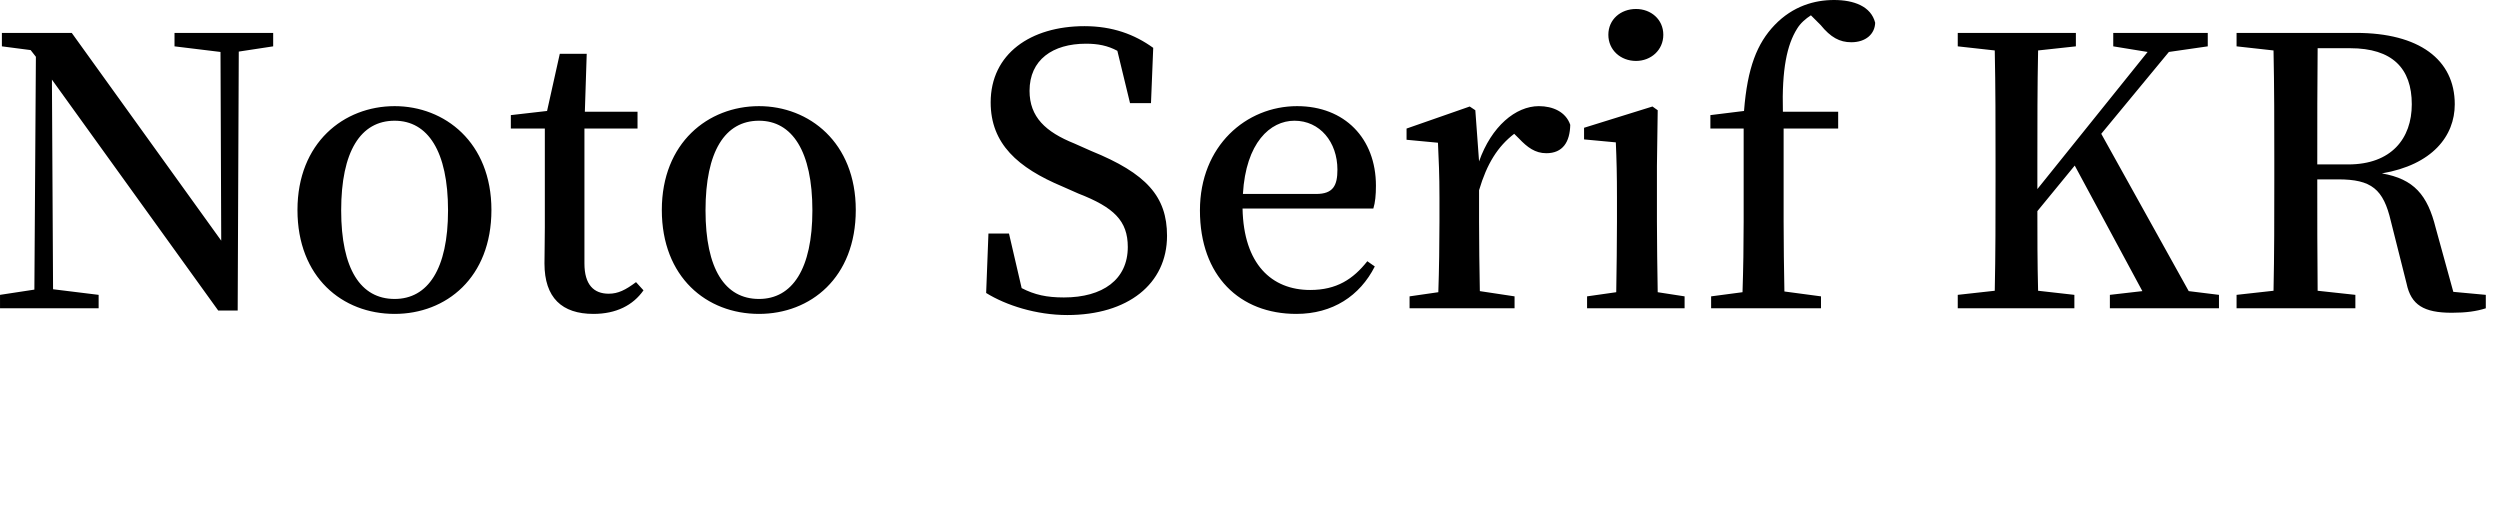 <svg xmlns="http://www.w3.org/2000/svg" viewBox="2.736 40.6 481.68 101.296"><path d="M55.37 46.94L36.36 46.94L36.36 49.53L45.22 50.61L45.36 86.97L16.56 46.94L3.10 46.94L3.10 49.53L8.64 50.25L9.65 51.54L9.36 96.40L2.74 97.41L2.74 100L21.74 100L21.74 97.41L12.96 96.33L12.74 55.94L44.78 100.43L48.53 100.43L48.74 50.54L55.37 49.53ZM78.77 101.08C88.70 101.08 97.42 94.10 97.42 81.06C97.42 68.03 88.42 61.05 78.77 61.05C68.98 61.05 60.05 68.10 60.05 81.06C60.05 94.02 68.69 101.08 78.77 101.08ZM78.77 98.20C72.22 98.20 68.47 92.44 68.47 81.14C68.47 69.76 72.22 63.86 78.77 63.86C85.18 63.86 89.06 69.76 89.06 81.14C89.06 92.44 85.18 98.20 78.77 98.20ZM125.28 94.96C123.26 96.47 121.82 97.19 120.02 97.19C117.14 97.19 115.34 95.46 115.34 91.36L115.34 65.37L125.57 65.37L125.57 62.13L115.42 62.13L115.78 50.97L110.59 50.97L108.14 61.98L101.16 62.78L101.16 65.37L107.71 65.37L107.71 84.38C107.71 87.33 107.64 89.20 107.64 91.36C107.64 97.98 111.02 101.08 117.07 101.08C121.46 101.08 124.70 99.42 126.72 96.54ZM148.97 101.08C158.90 101.08 167.62 94.10 167.62 81.06C167.62 68.03 158.62 61.05 148.97 61.05C139.18 61.05 130.25 68.10 130.25 81.06C130.25 94.02 138.89 101.08 148.97 101.08ZM148.97 98.20C142.42 98.20 138.67 92.44 138.67 81.14C138.67 69.76 142.42 63.86 148.97 63.86C155.38 63.86 159.26 69.76 159.26 81.14C159.26 92.44 155.38 98.20 148.97 98.20ZM209.74 68.25C204.19 66.02 201.10 63.14 201.10 58.10C201.10 52.12 205.56 49.02 211.97 49.02C214.27 49.02 216.14 49.38 218.02 50.39L220.46 60.47L224.50 60.47L224.93 49.82C221.33 47.22 217.08 45.64 211.68 45.64C201.31 45.64 193.61 50.97 193.61 60.33C193.61 68.32 198.86 72.93 207.43 76.53L210.53 77.90C217.37 80.56 220.03 83.15 220.03 88.19C220.03 94.46 215.21 97.91 207.72 97.91C204.41 97.91 202.10 97.41 199.58 96.11L197.14 85.60L193.18 85.60L192.74 97.05C196.56 99.42 202.39 101.30 208.37 101.30C220.03 101.30 227.59 95.32 227.59 86.03C227.59 78.47 223.63 74.01 212.98 69.69ZM242.21 77.97C242.78 68.10 247.46 63.86 252.14 63.86C257.04 63.86 260.42 67.96 260.42 73.29C260.42 76.31 259.63 77.97 256.32 77.97ZM267.34 80.78C267.70 79.62 267.84 78.18 267.84 76.38C267.84 67.24 261.79 61.05 252.65 61.05C242.86 61.05 233.93 68.68 233.93 81.14C233.93 93.81 241.63 101.08 252.50 101.08C259.49 101.08 264.74 97.62 267.62 91.94L266.18 90.93C263.45 94.38 260.28 96.47 255.17 96.47C247.75 96.47 242.35 91.50 242.14 80.78ZM286.99 61.84L285.91 61.12L273.74 65.37L273.74 67.53L279.79 68.10C279.94 71.42 280.08 74.15 280.08 78.69L280.08 83.30C280.08 87.04 280.01 92.80 279.86 96.90L274.32 97.70L274.32 100L294.55 100L294.55 97.70L287.86 96.69C287.78 92.66 287.71 87.04 287.71 83.30L287.71 77.25C289.22 72.14 291.31 68.82 294.48 66.38L295.42 67.31C297.00 68.97 298.51 70.12 300.67 70.12C303.84 70.12 305.21 67.96 305.28 64.65C304.42 62.13 301.90 61.05 299.23 61.05C294.77 61.05 290.09 64.94 287.71 71.70ZM317.95 52.34C320.83 52.34 323.21 50.25 323.21 47.30C323.21 44.34 320.83 42.33 317.95 42.33C315.00 42.33 312.62 44.34 312.62 47.30C312.62 50.25 315.00 52.34 317.95 52.34ZM322.13 96.90C322.06 92.87 321.98 87.11 321.98 83.30L321.98 72.57L322.13 61.84L321.12 61.12L307.94 65.22L307.94 67.46L314.06 68.03C314.21 71.49 314.28 74.22 314.28 78.69L314.28 83.30C314.28 87.04 314.21 92.80 314.14 96.90L308.52 97.70L308.52 100L327.31 100L327.31 97.70ZM332.28 62.78L332.28 65.37L338.69 65.37L338.69 83.30C338.69 87.83 338.62 92.37 338.47 96.90L332.42 97.70L332.42 100L353.59 100L353.59 97.70L346.54 96.76C346.46 92.30 346.39 87.76 346.39 83.30L346.39 65.37L356.90 65.37L356.90 62.13L346.25 62.13C346.03 53.92 347.04 49.24 348.98 46.14C349.63 45.06 350.64 44.20 351.65 43.55L353.52 45.42C355.46 47.80 357.19 48.74 359.42 48.74C362.23 48.74 363.96 47.15 364.03 44.99C363.24 41.82 359.93 40.60 356.11 40.60C352.37 40.60 348.19 41.75 344.66 45.42C341.28 48.95 339.41 53.63 338.76 61.98ZM424.44 96.69L407.59 66.38L420.62 50.61L428.11 49.53L428.11 46.94L409.90 46.94L409.90 49.53L416.52 50.61L395.28 77.03L395.28 71.63C395.28 64.36 395.28 57.30 395.42 50.32L402.70 49.53L402.70 46.94L379.94 46.94L379.94 49.53L387.07 50.32C387.22 57.38 387.22 64.58 387.22 71.63L387.22 75.30C387.22 82.50 387.22 89.63 387.07 96.62L379.94 97.41L379.94 100L402.41 100L402.41 97.41L395.42 96.62C395.28 91.14 395.28 85.89 395.28 81.28L402.48 72.50L415.51 96.69L409.25 97.41L409.25 100L430.27 100L430.27 97.41ZM449.21 72.28C449.21 64.00 449.21 56.94 449.28 49.89L455.54 49.89C463.68 49.89 467.42 53.78 467.42 60.69C467.42 67.31 463.46 72.28 455.18 72.28ZM475.42 96.83L472.03 84.52C470.45 78.18 467.86 75.09 461.66 74.01C471.38 72.35 475.70 66.81 475.70 60.69C475.70 52.05 468.79 46.94 456.70 46.94L433.66 46.94L433.66 49.53L440.78 50.32C440.93 57.38 440.93 64.58 440.93 71.63L440.93 75.30C440.93 82.50 440.93 89.63 440.78 96.62L433.66 97.41L433.66 100L456.55 100L456.55 97.41L449.28 96.62C449.21 89.63 449.21 82.58 449.21 75.16L453.24 75.16C459.65 75.16 461.95 77.03 463.39 83.22L466.42 95.25C467.28 99.35 469.73 100.86 475.13 100.86C477.86 100.86 479.88 100.58 481.68 100L481.68 97.41Z"/></svg>